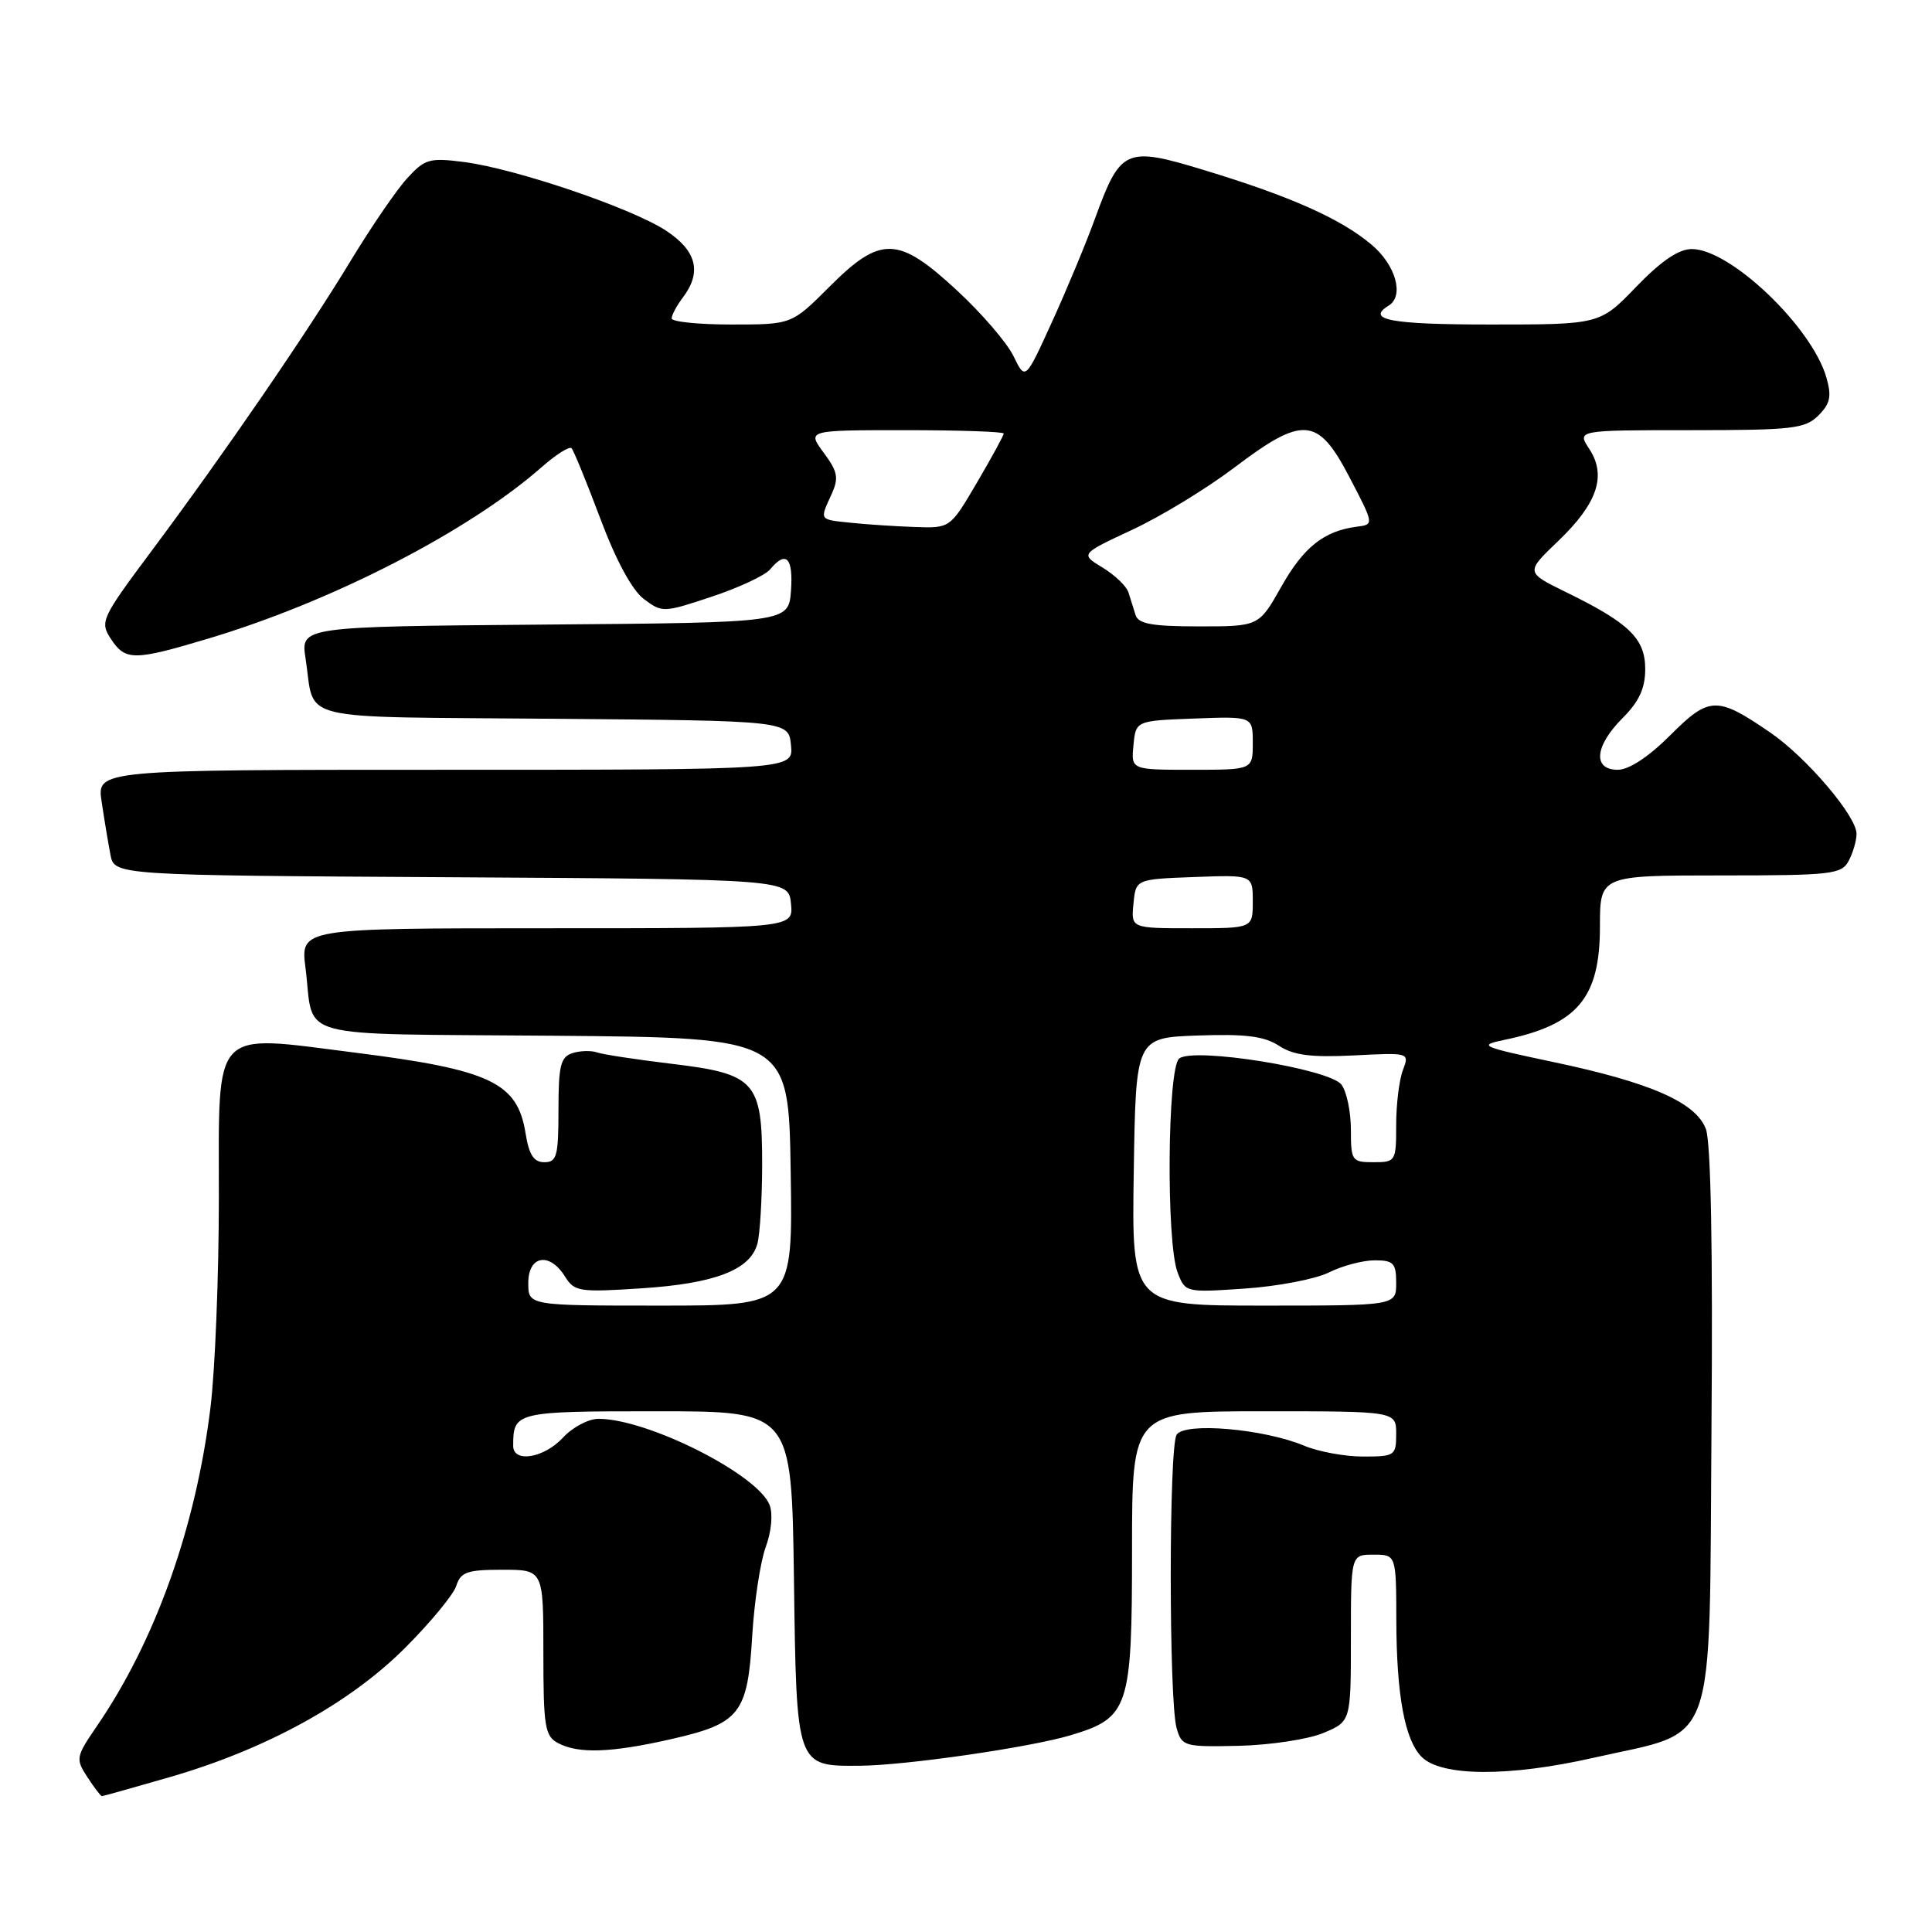 <?xml version="1.0" encoding="UTF-8" standalone="no"?>
<!DOCTYPE svg PUBLIC "-//W3C//DTD SVG 1.1//EN" "http://www.w3.org/Graphics/SVG/1.1/DTD/svg11.dtd" >
<svg xmlns="http://www.w3.org/2000/svg" xmlns:xlink="http://www.w3.org/1999/xlink" version="1.1" viewBox="0 0 256 256">
 <g >
 <path fill="currentColor"
d=" M 22.59 235.45 C 35.29 231.76 46.31 225.71 53.64 218.39 C 57.02 215.01 60.09 211.30 60.46 210.13 C 61.04 208.30 61.91 208.00 66.57 208.00 C 72.00 208.00 72.00 208.00 72.00 218.96 C 72.00 228.78 72.20 230.04 73.93 230.96 C 76.63 232.41 80.97 232.26 88.95 230.44 C 98.05 228.37 99.06 227.09 99.67 216.82 C 99.94 212.25 100.75 206.93 101.46 205.00 C 102.21 202.98 102.43 200.63 101.99 199.45 C 100.45 195.38 85.83 188.00 79.30 188.00 C 77.98 188.00 75.86 189.12 74.59 190.50 C 72.08 193.21 68.00 193.88 68.00 191.58 C 68.00 187.07 68.30 187.00 87.05 187.00 C 104.89 187.00 104.89 187.00 105.20 209.08 C 105.54 234.23 105.47 234.03 113.94 233.97 C 119.98 233.93 136.48 231.54 141.86 229.93 C 149.59 227.61 150.00 226.37 150.00 205.37 C 150.00 187.00 150.00 187.00 167.50 187.00 C 185.00 187.00 185.00 187.00 185.00 190.00 C 185.00 192.88 184.82 193.00 180.62 193.00 C 178.21 193.00 174.71 192.36 172.83 191.57 C 167.44 189.32 156.98 188.42 155.91 190.11 C 154.87 191.75 154.87 225.36 155.91 229.00 C 156.60 231.40 156.92 231.49 164.16 231.33 C 168.31 231.23 173.34 230.47 175.35 229.63 C 179.00 228.10 179.00 228.10 179.00 217.05 C 179.00 206.00 179.00 206.00 182.00 206.00 C 185.00 206.00 185.00 206.00 185.02 214.75 C 185.05 224.66 186.15 230.58 188.38 232.80 C 190.98 235.41 199.94 235.46 211.13 232.92 C 227.75 229.15 226.45 232.79 226.78 189.24 C 226.97 165.61 226.70 151.34 226.04 149.60 C 224.69 146.06 218.70 143.43 205.71 140.70 C 196.20 138.69 195.82 138.52 199.33 137.79 C 209.03 135.78 212.00 132.26 212.00 122.78 C 212.00 116.00 212.00 116.00 227.96 116.00 C 242.73 116.00 244.01 115.85 244.96 114.07 C 245.53 113.00 246.00 111.39 246.00 110.48 C 246.00 108.14 239.36 100.34 234.56 97.06 C 227.51 92.22 226.49 92.25 221.32 97.42 C 218.46 100.28 215.85 102.00 214.37 102.00 C 211.01 102.00 211.30 98.86 215.00 95.15 C 217.19 92.96 218.00 91.21 218.00 88.65 C 218.00 84.61 215.88 82.55 207.46 78.44 C 202.14 75.83 202.14 75.83 206.49 71.67 C 211.67 66.70 212.91 63.03 210.59 59.49 C 208.95 57.00 208.95 57.00 223.98 57.00 C 237.53 57.00 239.19 56.81 240.95 55.05 C 242.52 53.48 242.72 52.51 242.01 50.03 C 240.08 43.31 229.28 33.00 224.17 33.00 C 222.43 33.00 220.11 34.58 216.81 38.00 C 211.99 43.00 211.99 43.00 197.50 43.00 C 184.28 43.00 180.95 42.38 184.00 40.50 C 186.09 39.21 184.96 35.14 181.75 32.43 C 177.69 29.00 171.04 26.03 159.65 22.57 C 149.12 19.36 148.49 19.64 145.07 29.02 C 143.89 32.27 141.33 38.42 139.39 42.67 C 135.86 50.42 135.86 50.42 134.30 47.20 C 133.44 45.42 130.07 41.50 126.81 38.49 C 119.01 31.26 116.71 31.19 109.90 38.00 C 104.90 43.00 104.90 43.00 96.95 43.00 C 92.58 43.00 89.00 42.64 89.00 42.19 C 89.00 41.75 89.66 40.51 90.47 39.44 C 93.03 36.06 92.32 33.24 88.25 30.56 C 83.69 27.57 68.35 22.36 61.50 21.47 C 56.89 20.88 56.30 21.05 53.92 23.66 C 52.50 25.22 49.17 30.10 46.50 34.50 C 40.71 44.07 29.78 60.00 20.16 72.90 C 13.41 81.95 13.21 82.38 14.69 84.65 C 16.61 87.58 17.73 87.57 27.62 84.61 C 44.02 79.70 62.05 70.43 71.75 61.92 C 73.65 60.24 75.44 59.11 75.73 59.39 C 76.01 59.67 77.72 63.87 79.54 68.70 C 81.62 74.26 83.75 78.19 85.31 79.37 C 87.74 81.20 87.92 81.19 94.32 79.06 C 97.91 77.87 101.39 76.24 102.05 75.44 C 104.16 72.90 105.12 73.89 104.81 78.25 C 104.50 82.50 104.50 82.50 72.16 82.76 C 39.83 83.03 39.83 83.03 40.49 87.26 C 41.81 95.76 38.44 94.94 73.31 95.24 C 104.50 95.50 104.50 95.50 104.81 98.75 C 105.13 102.00 105.13 102.00 58.98 102.00 C 12.82 102.00 12.82 102.00 13.47 106.25 C 13.82 108.59 14.34 111.73 14.63 113.24 C 15.15 115.98 15.15 115.98 59.83 116.24 C 104.50 116.50 104.50 116.50 104.81 119.75 C 105.13 123.00 105.13 123.00 72.47 123.00 C 39.81 123.00 39.81 123.00 40.48 128.25 C 41.70 137.91 38.15 136.94 73.31 137.24 C 104.50 137.50 104.50 137.50 104.77 155.25 C 105.05 173.00 105.05 173.00 87.52 173.00 C 70.00 173.00 70.00 173.00 70.00 170.00 C 70.00 166.36 72.81 165.86 74.86 169.14 C 76.11 171.15 76.76 171.25 85.01 170.71 C 94.73 170.08 99.43 168.27 100.36 164.79 C 100.70 163.53 100.98 158.84 100.99 154.36 C 101.00 143.28 100.12 142.29 89.00 140.96 C 84.33 140.40 79.87 139.72 79.11 139.45 C 78.34 139.18 76.88 139.22 75.86 139.54 C 74.28 140.05 74.00 141.19 74.00 147.07 C 74.00 153.18 73.78 154.00 72.13 154.00 C 70.73 154.00 70.10 153.03 69.64 150.17 C 68.57 143.43 64.98 141.74 46.97 139.47 C 27.91 137.06 29.00 135.90 29.00 158.73 C 29.00 169.05 28.50 181.55 27.89 186.50 C 25.94 202.40 20.58 217.43 12.83 228.73 C 10.05 232.79 10.00 233.06 11.58 235.48 C 12.49 236.87 13.35 238.00 13.50 238.00 C 13.65 238.00 17.74 236.85 22.59 235.45 Z  M 150.23 155.25 C 150.50 137.50 150.50 137.50 158.72 137.21 C 165.05 136.99 167.53 137.30 169.47 138.57 C 171.39 139.83 173.72 140.13 179.38 139.85 C 186.76 139.47 186.77 139.47 185.89 141.80 C 185.40 143.08 185.00 146.35 185.00 149.07 C 185.00 153.88 184.93 154.00 182.00 154.00 C 179.13 154.00 179.00 153.81 179.00 149.69 C 179.00 147.32 178.44 144.63 177.75 143.72 C 176.18 141.63 158.18 138.73 156.25 140.26 C 154.69 141.49 154.51 164.57 156.03 168.58 C 157.05 171.27 157.09 171.28 164.98 170.74 C 169.34 170.44 174.34 169.48 176.10 168.60 C 177.87 167.72 180.59 167.00 182.15 167.00 C 184.65 167.00 185.00 167.37 185.00 170.00 C 185.00 173.00 185.00 173.00 167.48 173.00 C 149.95 173.00 149.95 173.00 150.23 155.25 Z  M 150.19 119.75 C 150.50 116.50 150.50 116.50 158.25 116.21 C 166.00 115.92 166.00 115.92 166.00 119.46 C 166.00 123.00 166.00 123.00 157.94 123.00 C 149.87 123.00 149.87 123.00 150.19 119.75 Z  M 150.19 98.75 C 150.50 95.50 150.50 95.50 158.25 95.21 C 166.00 94.92 166.00 94.92 166.00 98.46 C 166.00 102.00 166.00 102.00 157.94 102.00 C 149.87 102.00 149.87 102.00 150.19 98.75 Z  M 150.47 81.50 C 150.21 80.67 149.79 79.33 149.53 78.51 C 149.28 77.68 147.73 76.20 146.10 75.21 C 143.14 73.41 143.14 73.41 150.02 70.20 C 153.81 68.44 159.87 64.74 163.50 62.00 C 172.69 55.04 174.62 55.20 178.82 63.25 C 182.08 69.50 182.08 69.50 179.79 69.79 C 175.44 70.35 172.74 72.49 169.78 77.74 C 166.81 83.00 166.81 83.00 158.87 83.00 C 152.69 83.00 150.83 82.67 150.47 81.50 Z  M 112.75 69.27 C 108.50 68.83 108.60 68.97 110.17 65.52 C 111.17 63.33 111.02 62.52 109.14 59.98 C 106.94 57.00 106.94 57.00 119.97 57.00 C 127.14 57.00 133.00 57.20 133.00 57.45 C 133.00 57.69 131.40 60.62 129.45 63.95 C 125.90 70.00 125.90 70.00 121.20 69.83 C 118.62 69.74 114.81 69.49 112.75 69.27 Z "/>
</g>
</svg>